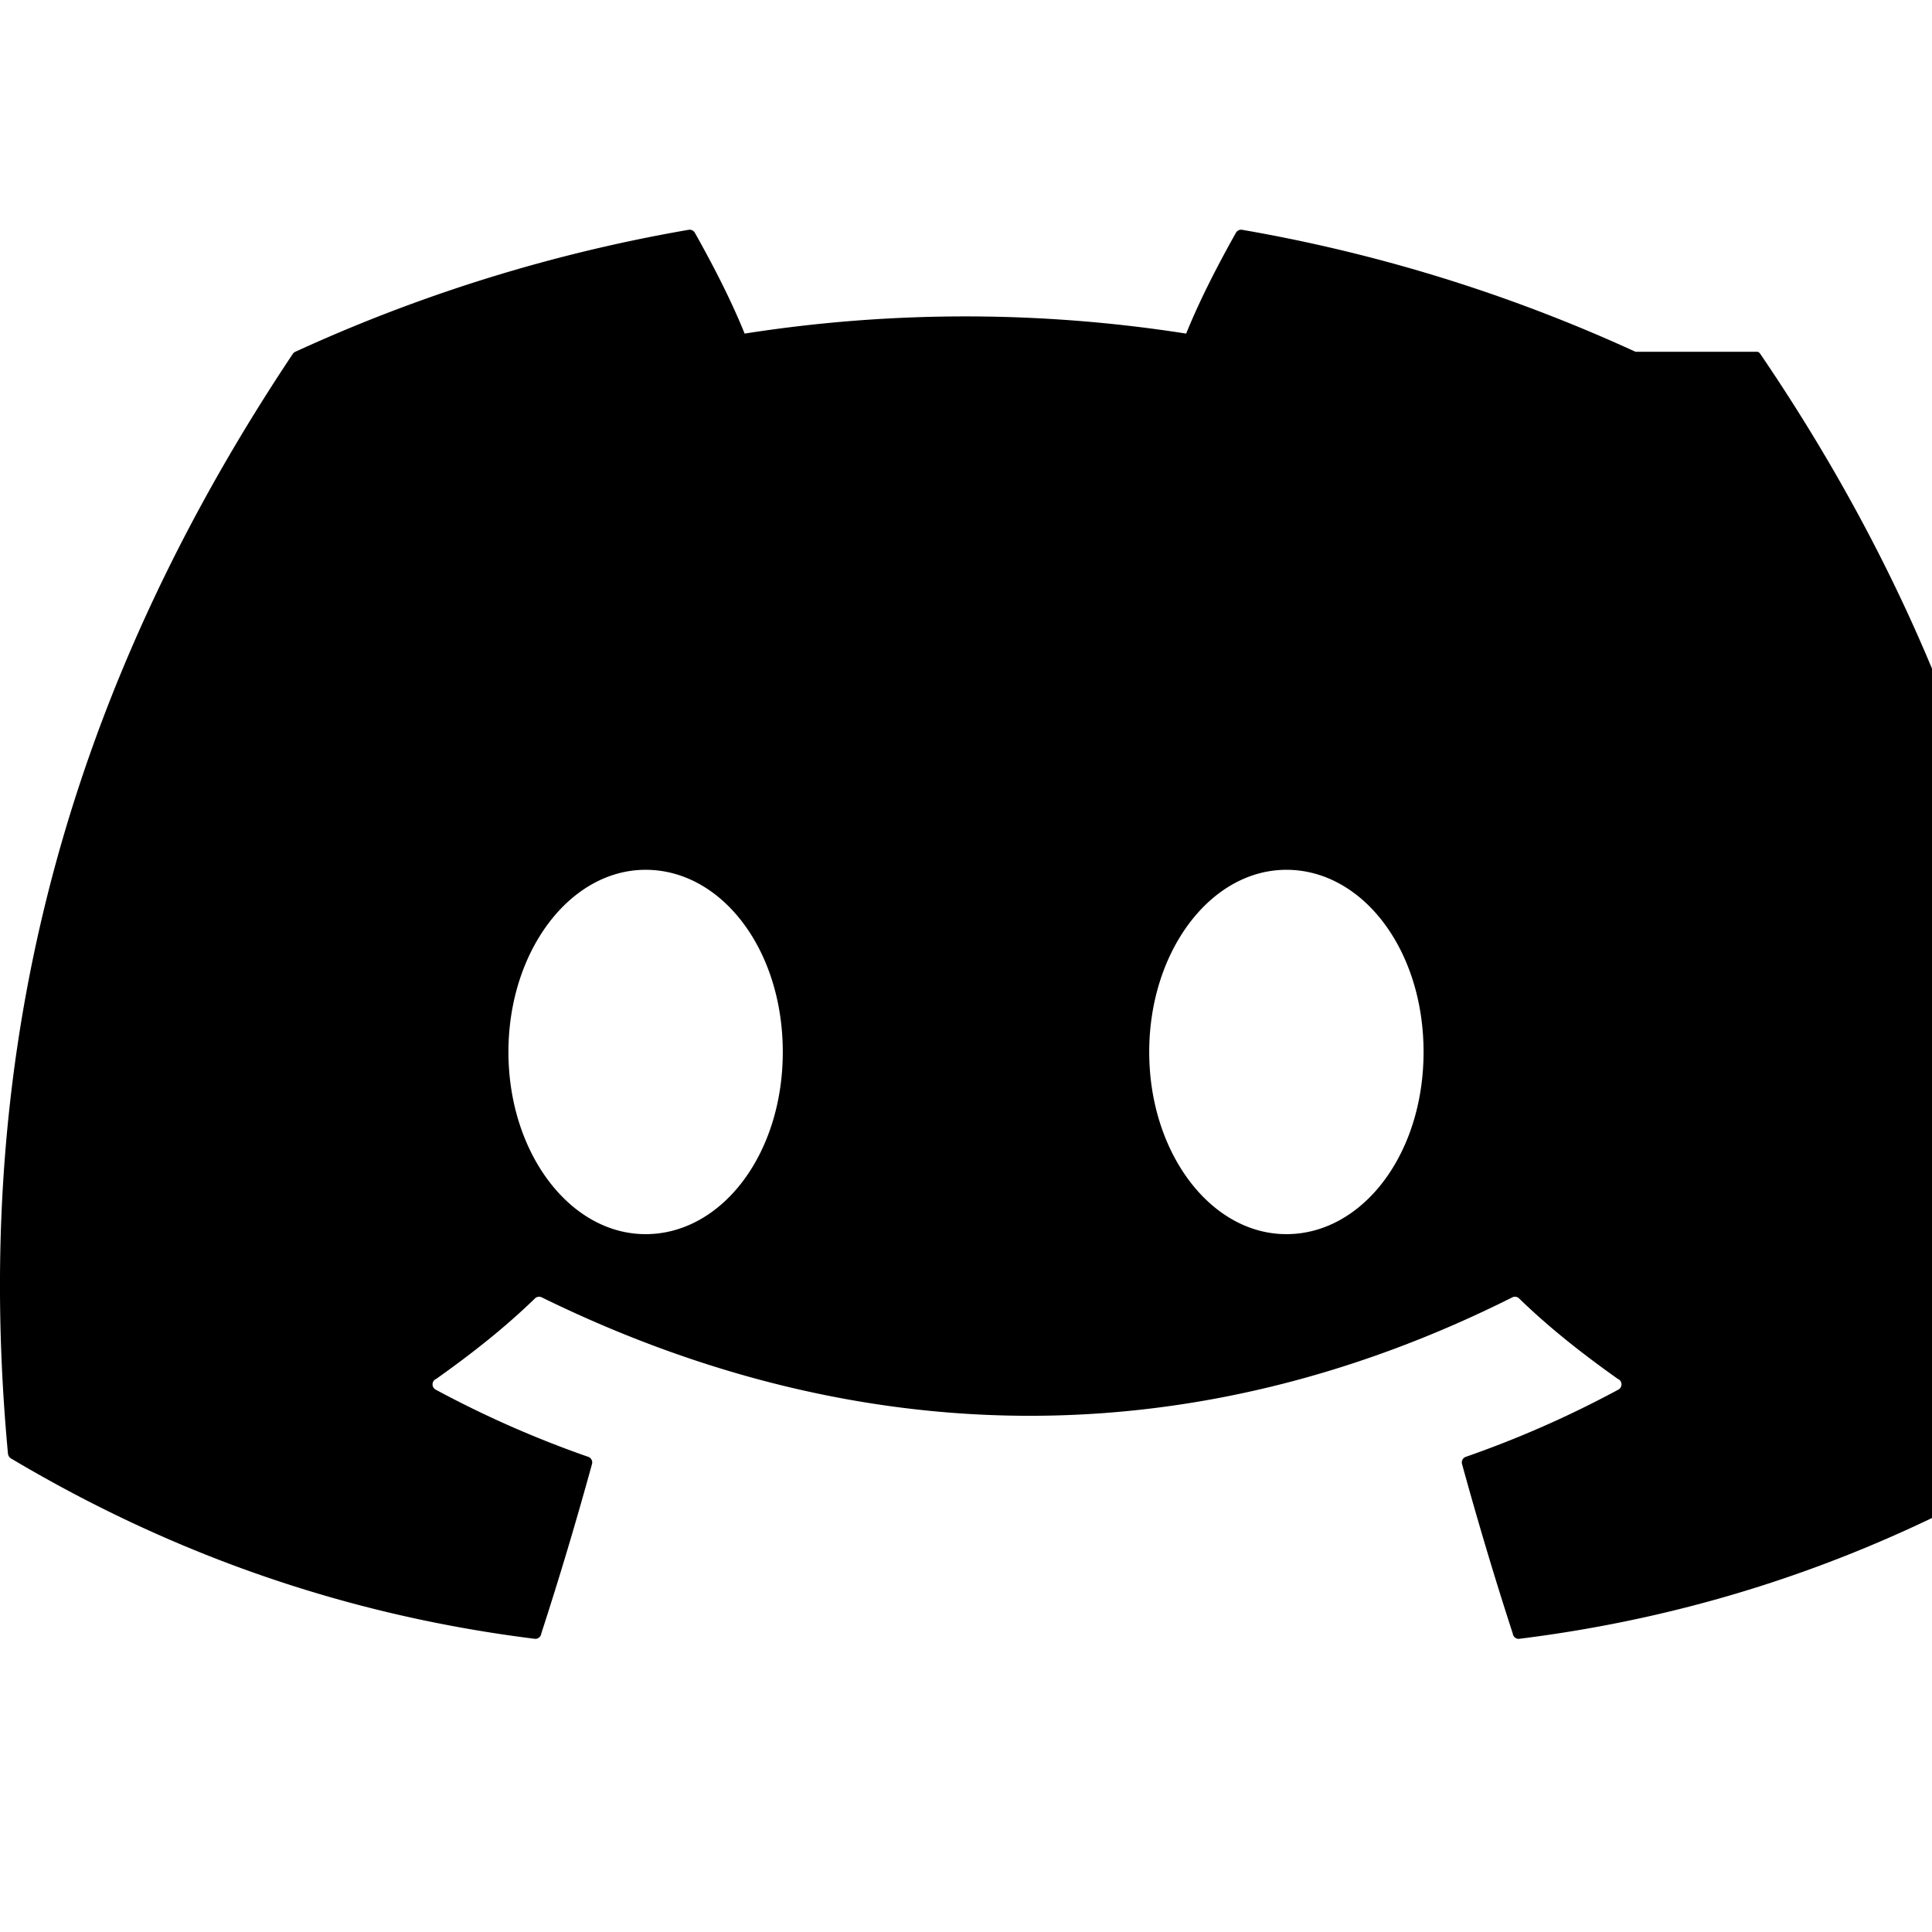 <svg xmlns="http://www.w3.org/2000/svg" width="24" height="24" viewBox="0 0 24 24" fill="currentColor"><path d="M20.317 4.37a19.791 19.791 0 0 0-4.885-1.515.074.074 0 0 0-.079.037c-.211.375-.446.826-.618 1.252a17.722 17.722 0 0 0-5.485 0c-.172-.427-.407-.877-.618-1.252a.074.074 0 0 0-.079-.037 19.791 19.791 0 0 0-4.885 1.515.069.069 0 0 0-.032.028C.533 9.046-.319 13.58.099 18.058a.082.082 0 0 0 .032.056c2.053 1.223 4.222 1.958 6.506 2.243a.074.074 0 0 0 .087-.065c.224-.688.434-1.392.63-2.105a.074.074 0 0 0-.042-.088 13.013 13.013 0 0 1-1.897-.835.074.074 0 0 1 .004-.135c.45-.319.86-.643 1.229-1.002a.074.074 0 0 1 .087-.008c3.999 1.958 8.139 1.958 12.046 0a.074.074 0 0 1 .087.008c.369.359.779.683 1.229 1.002a.074.074 0 0 1 .004.135 13.013 13.013 0 0 1-1.897.835.074.074 0 0 0-.042.088c.196.713.406 1.417.63 2.105a.074.074 0 0 0 .087.065c2.284-.284 4.453-1.02 6.506-2.243a.082.082 0 0 0 .032-.056c.5-5.177-.838-9.674-3.549-13.66a.069.069 0 0 0-.032-.028zM8.02 15.331c-.942 0-1.704-1.012-1.704-2.263s.763-2.263 1.704-2.263c.942 0 1.704.988 1.704 2.263s-.763 2.263-1.704 2.263zm7.96 0c-.942 0-1.704-1.012-1.704-2.263s.763-2.263 1.704-2.263c.942 0 1.704.988 1.704 2.263s-.763 2.263-1.704 2.263z"/></svg>